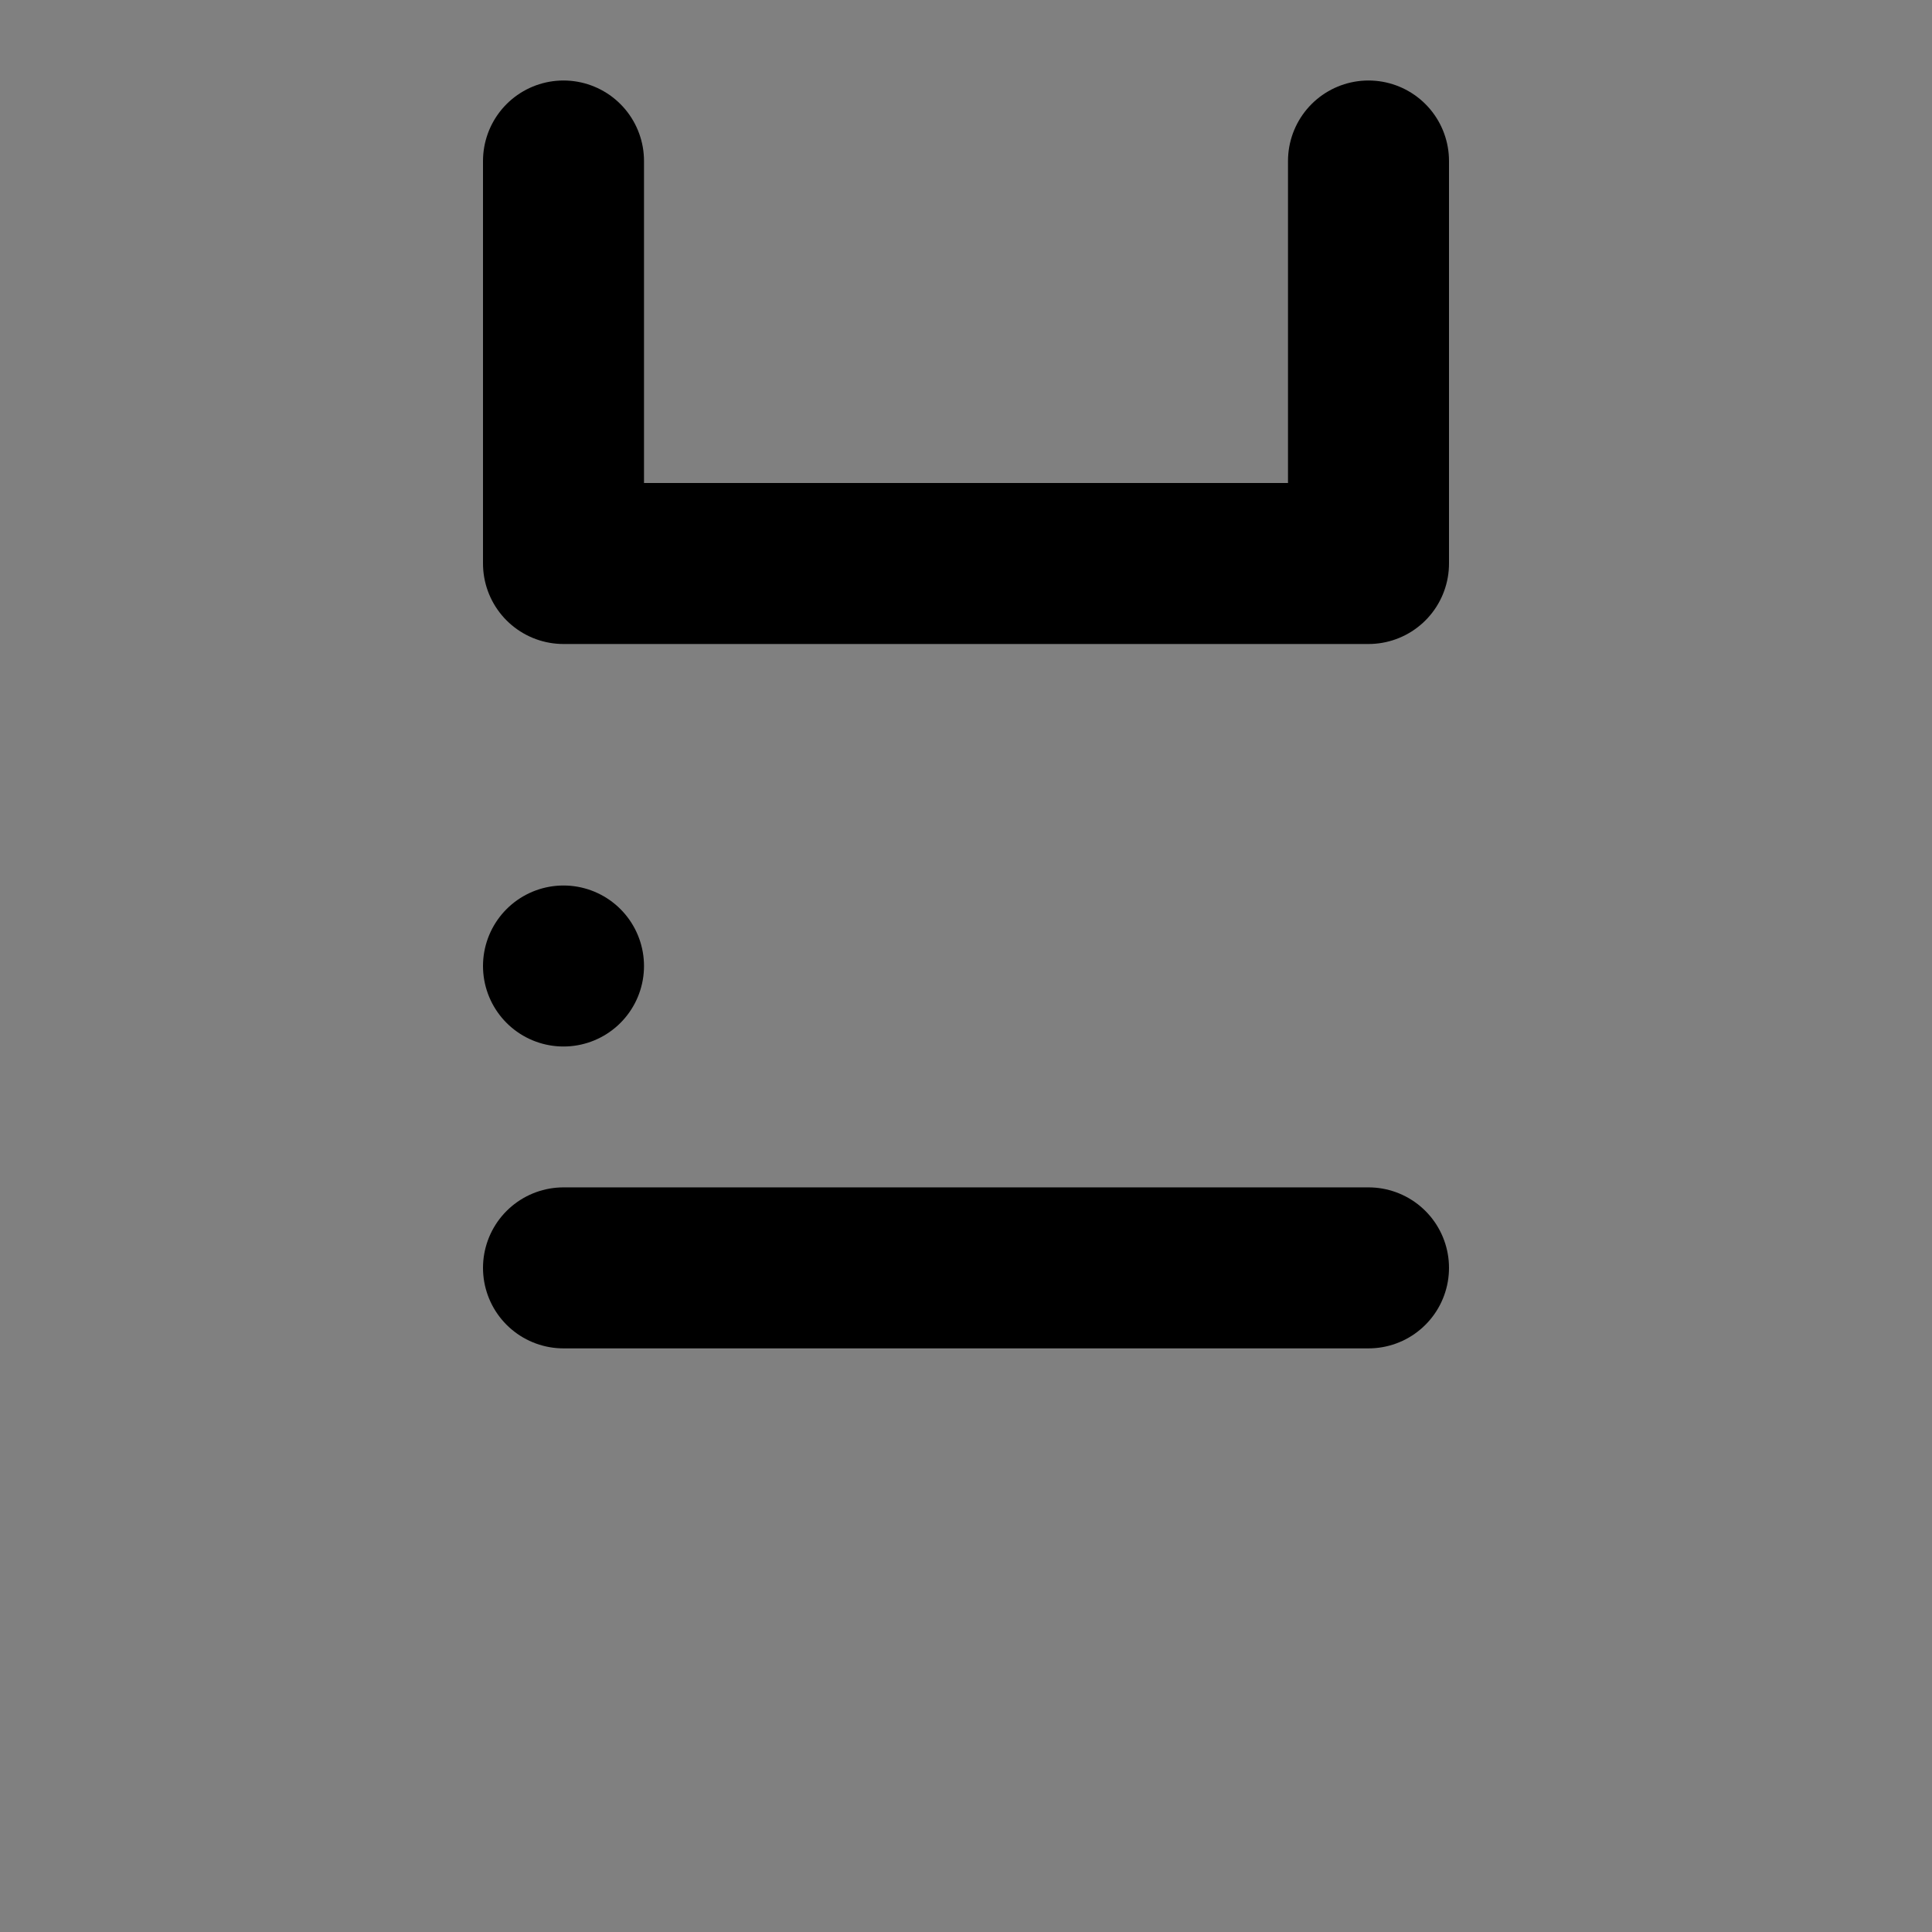 <svg viewBox="0 0 48 48" fill="none" xmlns="http://www.w3.org/2000/svg"><rect x="0" y="0" width="48" height="48" fill="#808080" stroke="none"/><rect fill="white" fill-opacity="0.01"/><rect x="8" y="4" rx="2" stroke="currentColor" stroke-width="4"/><path d="M14 4V14H34V4" stroke="currentColor" stroke-width="4" stroke-linecap="round" stroke-linejoin="round"/><rect x="14" y="24" fill="none" stroke="currentColor" stroke-width="4" stroke-linecap="round" stroke-linejoin="round"/><path d="M14 31.5H34" stroke="currentColor" stroke-width="4" stroke-linecap="round" stroke-linejoin="round"/></svg>